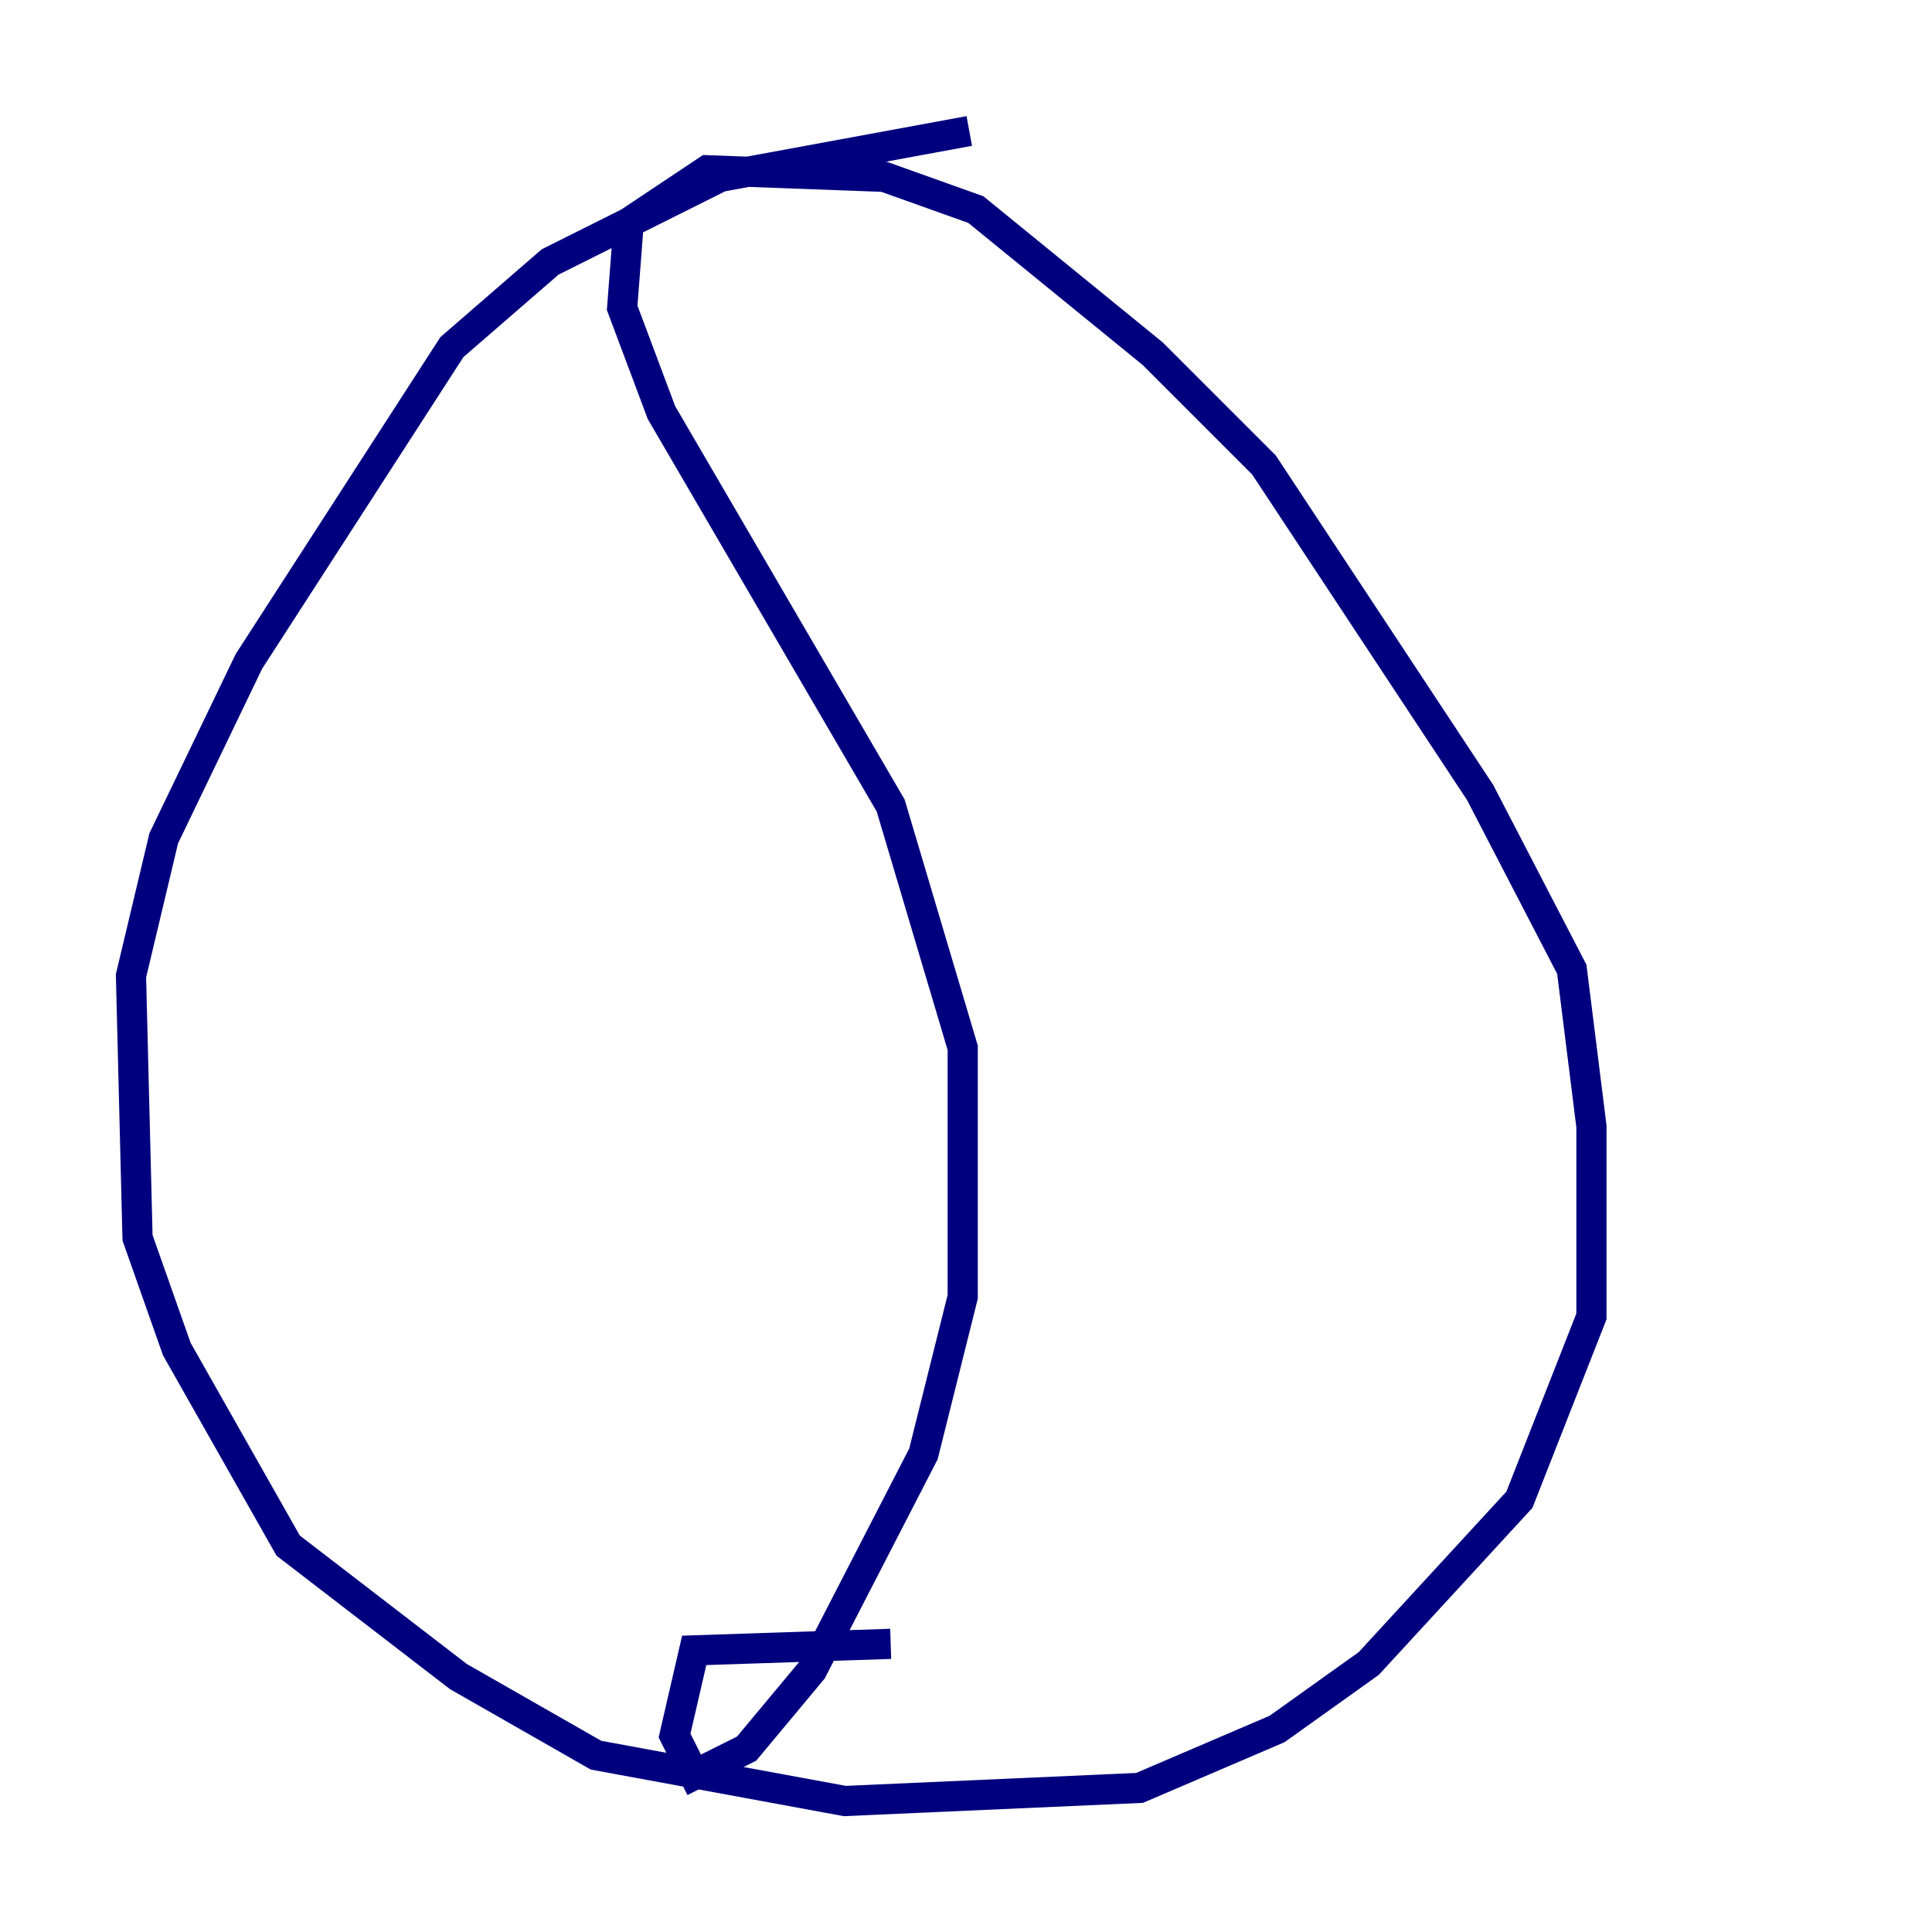 <?xml version="1.0" encoding="utf-8" ?>
<svg baseProfile="tiny" height="128" version="1.2" viewBox="0,0,128,128" width="128" xmlns="http://www.w3.org/2000/svg" xmlns:ev="http://www.w3.org/2001/xml-events" xmlns:xlink="http://www.w3.org/1999/xlink"><defs /><polyline fill="none" points="64.217,8.678 47.729,11.715 36.447,17.356 29.939,22.997 16.488,43.824 10.848,55.539 8.678,64.651 9.112,82.007 11.715,89.383 19.091,102.4 30.373,111.078 39.485,116.285 55.973,119.322 75.498,118.454 84.61,114.549 90.685,110.21 100.664,99.363 105.437,87.214 105.437,74.63 104.136,64.217 98.061,52.502 83.742,30.807 76.366,23.43 64.651,13.885 58.576,11.715 46.861,11.281 41.654,14.752 41.22,20.393 43.824,27.336 59.01,53.37 63.783,69.424 63.783,85.912 61.18,96.325 53.803,110.644 49.464,115.851 45.993,117.586 44.691,114.983 45.993,109.342 59.01,108.909" stroke="#00007f" stroke-width="2" /></svg>